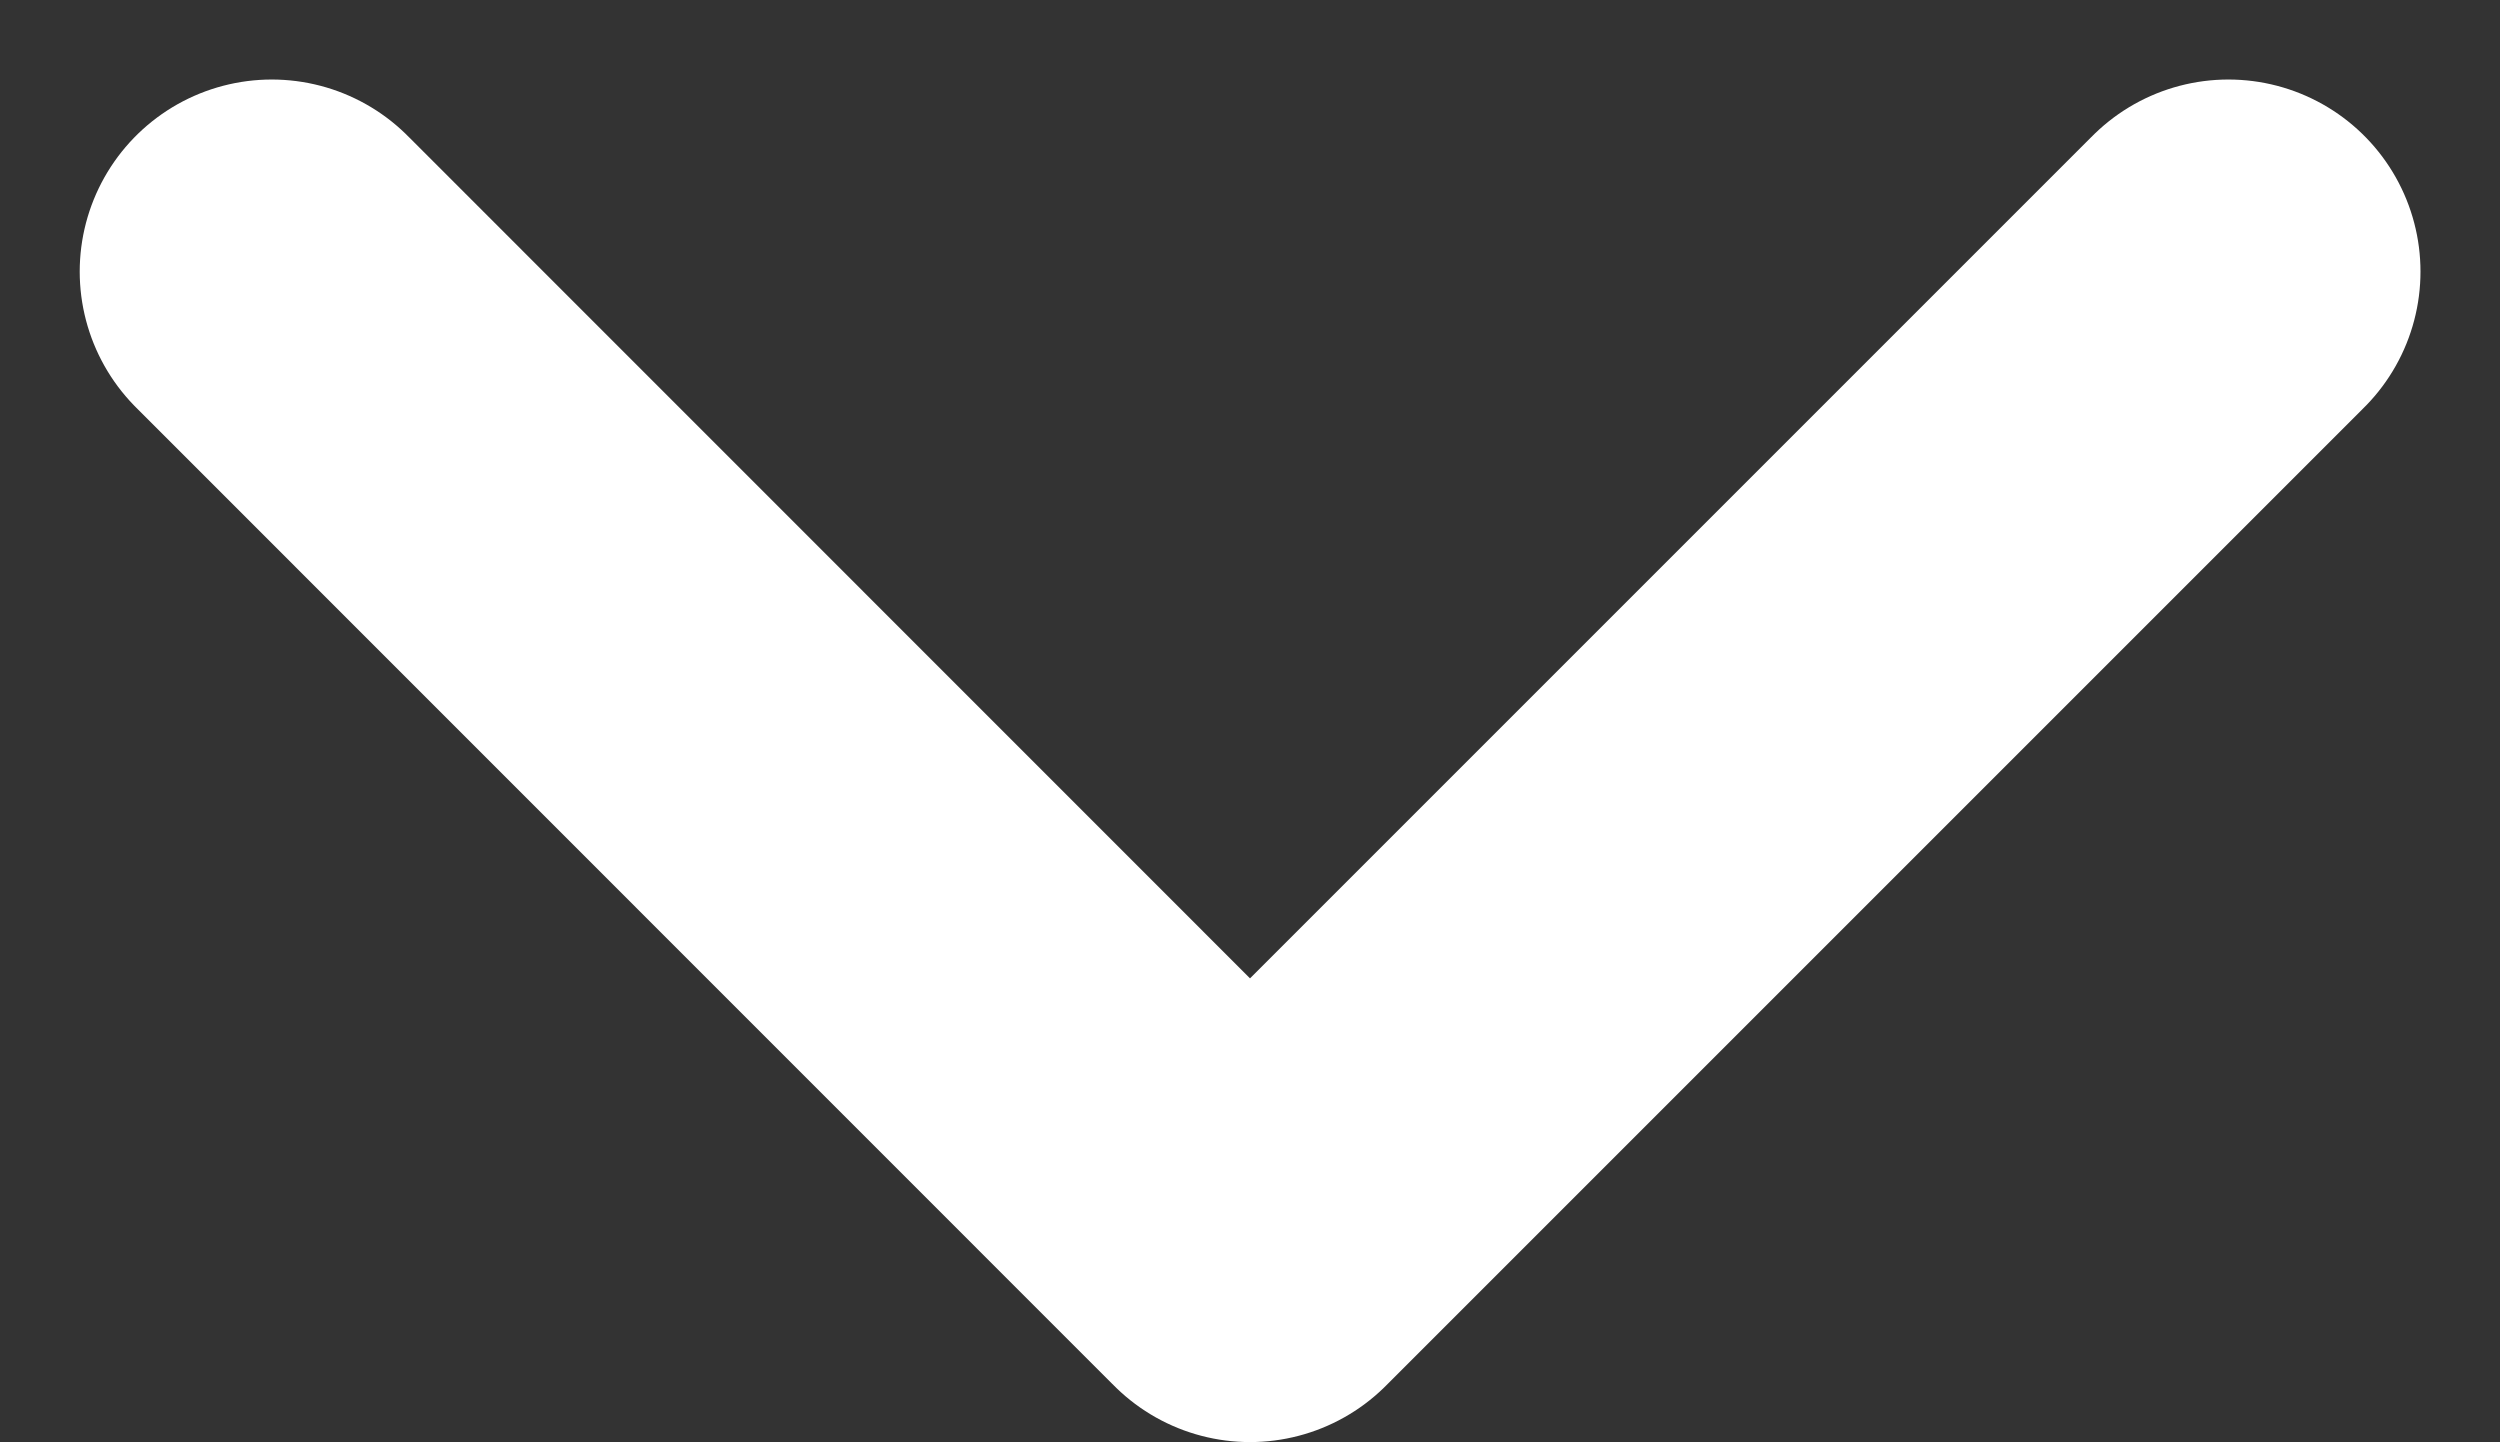 <svg xmlns="http://www.w3.org/2000/svg" width="13.016" height="7.508" viewBox="0 0 13.016 7.508"><rect x="0" y="0" width="13.016" height="7.508" fill="#333333" stroke="none"/><defs><style>.a{fill:rgba(0,0,0,0);stroke:#fff;stroke-linecap:round;stroke-linejoin:round;stroke-width:2px;}</style></defs><path class="a" d="M10.187,5.094,5.094,0,0,5.094" transform="translate(11.602 6.508) rotate(180)"/></svg>